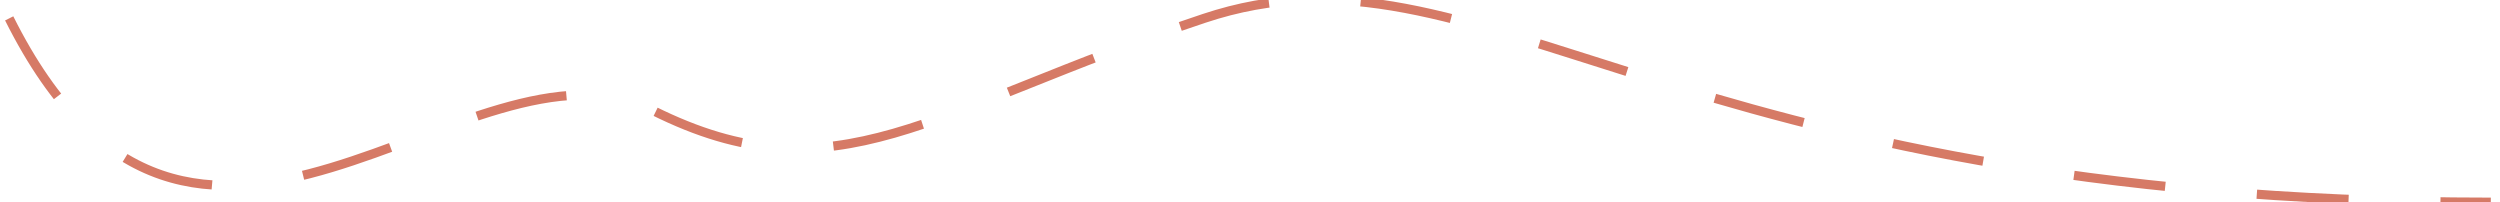 <svg xmlns="http://www.w3.org/2000/svg" viewBox="-0.1 0.8 27.2 2.2">
  <path d="M 0 1 C 2 5 5 1 7 2 C 9 3 10 2 13 1 C 16 0 18 3 27 3" stroke="#D67A66" stroke-width="0.1" fill="none" stroke-dasharray="1"/>
</svg>